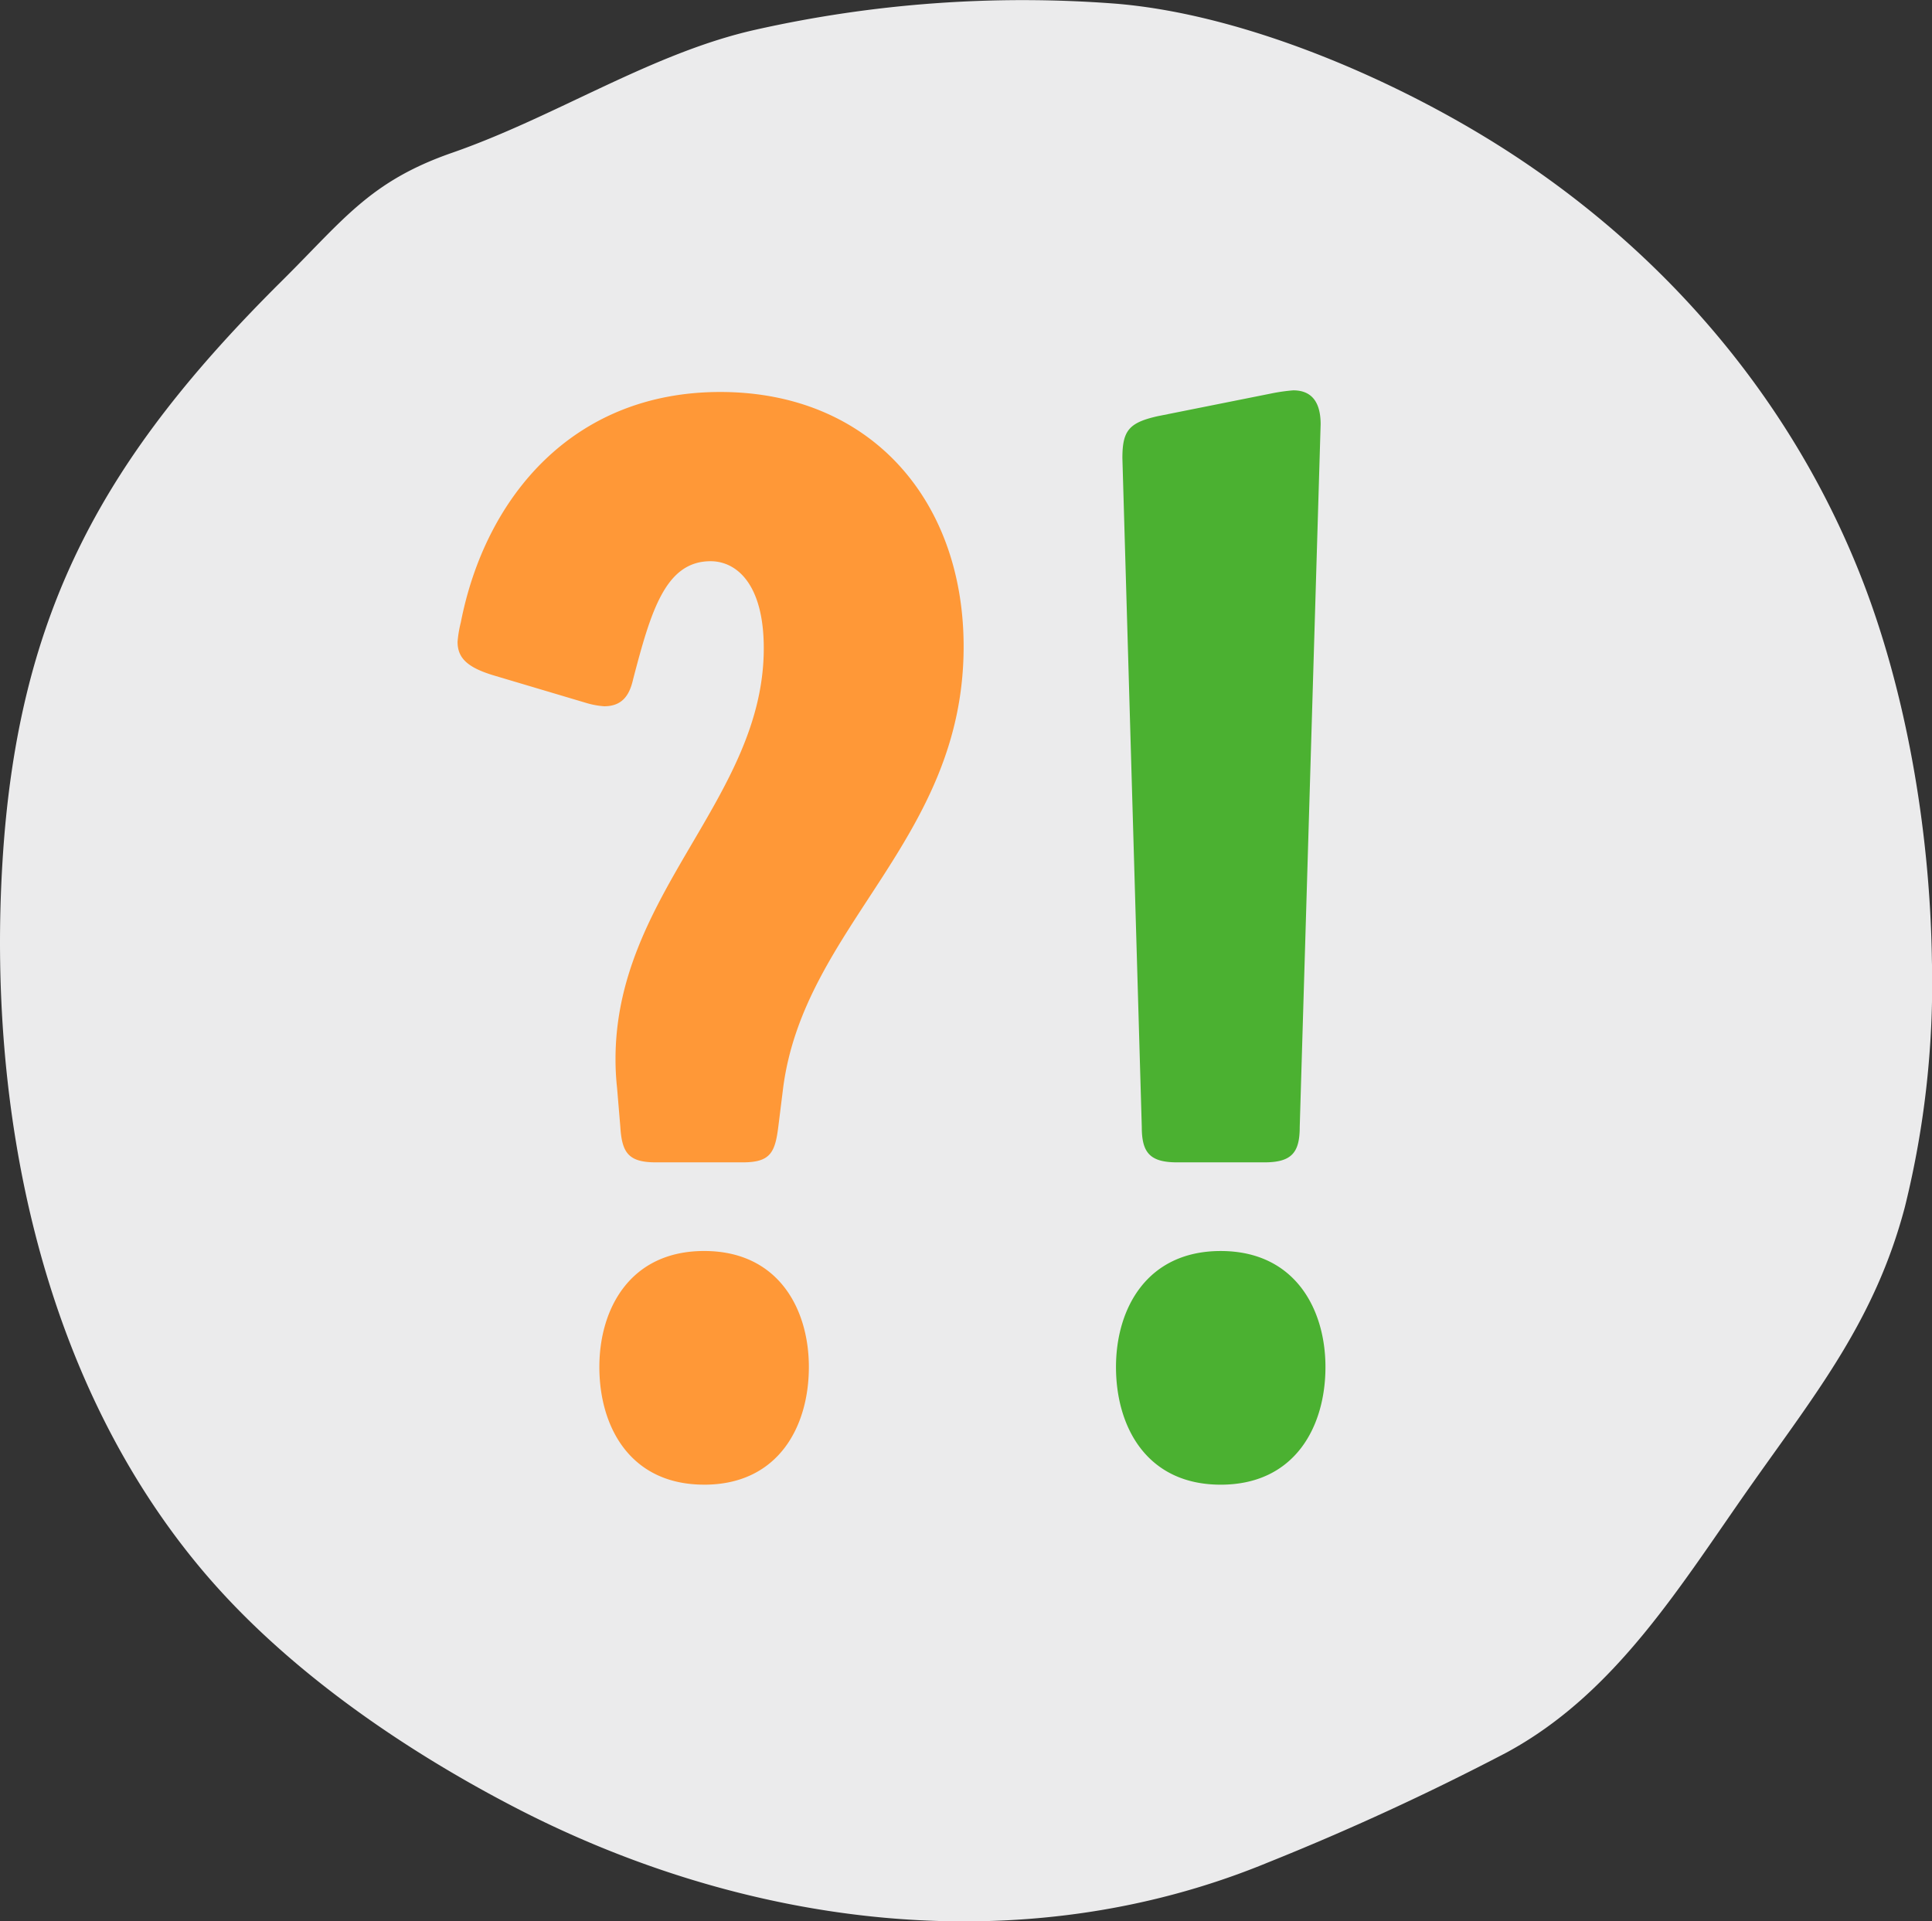 <svg id="Group_172" data-name="Group 172" xmlns="http://www.w3.org/2000/svg" width="211" height="209.86" viewBox="0 0 211 209.86">
  <rect x="0" y="0" width="211" height="209.86" fill="#333333" stroke="none"/>
  <path id="Path_234" data-name="Path 234" d="M654.01,211.245a101.508,101.508,0,0,1-2.953,27.017c-3.227,12.241-9.574,20.156-16.626,30.143-7.86,11.125-14.878,22.965-26.921,29.46a284.99,284.99,0,0,1-26.023,11.988c-26.882,11.087-57.194,7.056-82.53-6.179-12.333-6.428-25.063-15.227-34.043-25.99-17.624-21.108-23.277-50.391-21.613-77.248,1.693-27.451,11.221-44.195,30.53-63.361,6.752-6.7,9.6-10.847,18.568-13.968,11.335-3.938,21.857-10.939,33.214-13.458a133.293,133.293,0,0,1,39.119-2.839c13.311,1.053,28.744,7.477,40.277,14.456,18.563,11.221,33.256,27.83,41.234,48.066C651.023,181.439,653.795,196.565,654.01,211.245Z" transform="translate(-443.023 -106.42)" fill="#ebebec"/>
  <g id="Group_170" data-name="Group 170" transform="translate(49.969 42.812)">
    <path id="Path_235" data-name="Path 235" d="M490.442,192.632l-.526,4.225c-.354,2.814-.88,3.871-3.875,3.871h-9.5c-2.995,0-3.7-1.057-3.875-3.871l-.354-4.225a29.2,29.2,0,0,1-.173-3.172c0-18.13,16.192-28.513,16.192-44.89,0-7.039-2.995-9.5-5.809-9.5-4.928,0-6.516,5.459-8.45,12.852-.354,1.584-1.053,2.991-3.168,2.991a8.981,8.981,0,0,1-1.933-.354l-10.034-2.986c-2.995-.885-4.048-1.938-4.048-3.7a12.539,12.539,0,0,1,.354-2.115c2.641-13.551,12.14-25.172,28.332-25.172,16.373,0,26.583,11.8,26.583,27.813C510.155,165.522,492.729,174.848,490.442,192.632Zm-8.622,43.3c-8.1,0-11.445-6.339-11.445-12.852,0-6.339,3.34-12.67,11.445-12.67s11.436,6.331,11.436,12.67C493.255,229.594,489.915,235.934,481.819,235.934Z" transform="translate(-454.886 -116.584)" fill="#ff9837"/>
  </g>
  <g id="Group_171" data-name="Group 171" transform="translate(121.881 42.635)">
    <path id="Path_236" data-name="Path 236" d="M483.394,236.069c-8.1,0-11.436-6.339-11.436-12.852,0-6.339,3.34-12.67,11.436-12.67s11.44,6.331,11.44,12.67C494.835,229.729,491.5,236.069,483.394,236.069Zm-10.737-112.13c0-2.995.708-3.871,3.875-4.579l12.325-2.464a20.02,20.02,0,0,1,2.46-.354c2.11,0,2.991,1.411,2.991,3.7l-2.283,76.751c0,2.814-.88,3.871-3.875,3.871h-9.5c-2.995,0-3.875-1.057-3.875-3.871Z" transform="translate(-471.958 -116.542)" fill="#4bb131"/>
  </g>
</svg>
